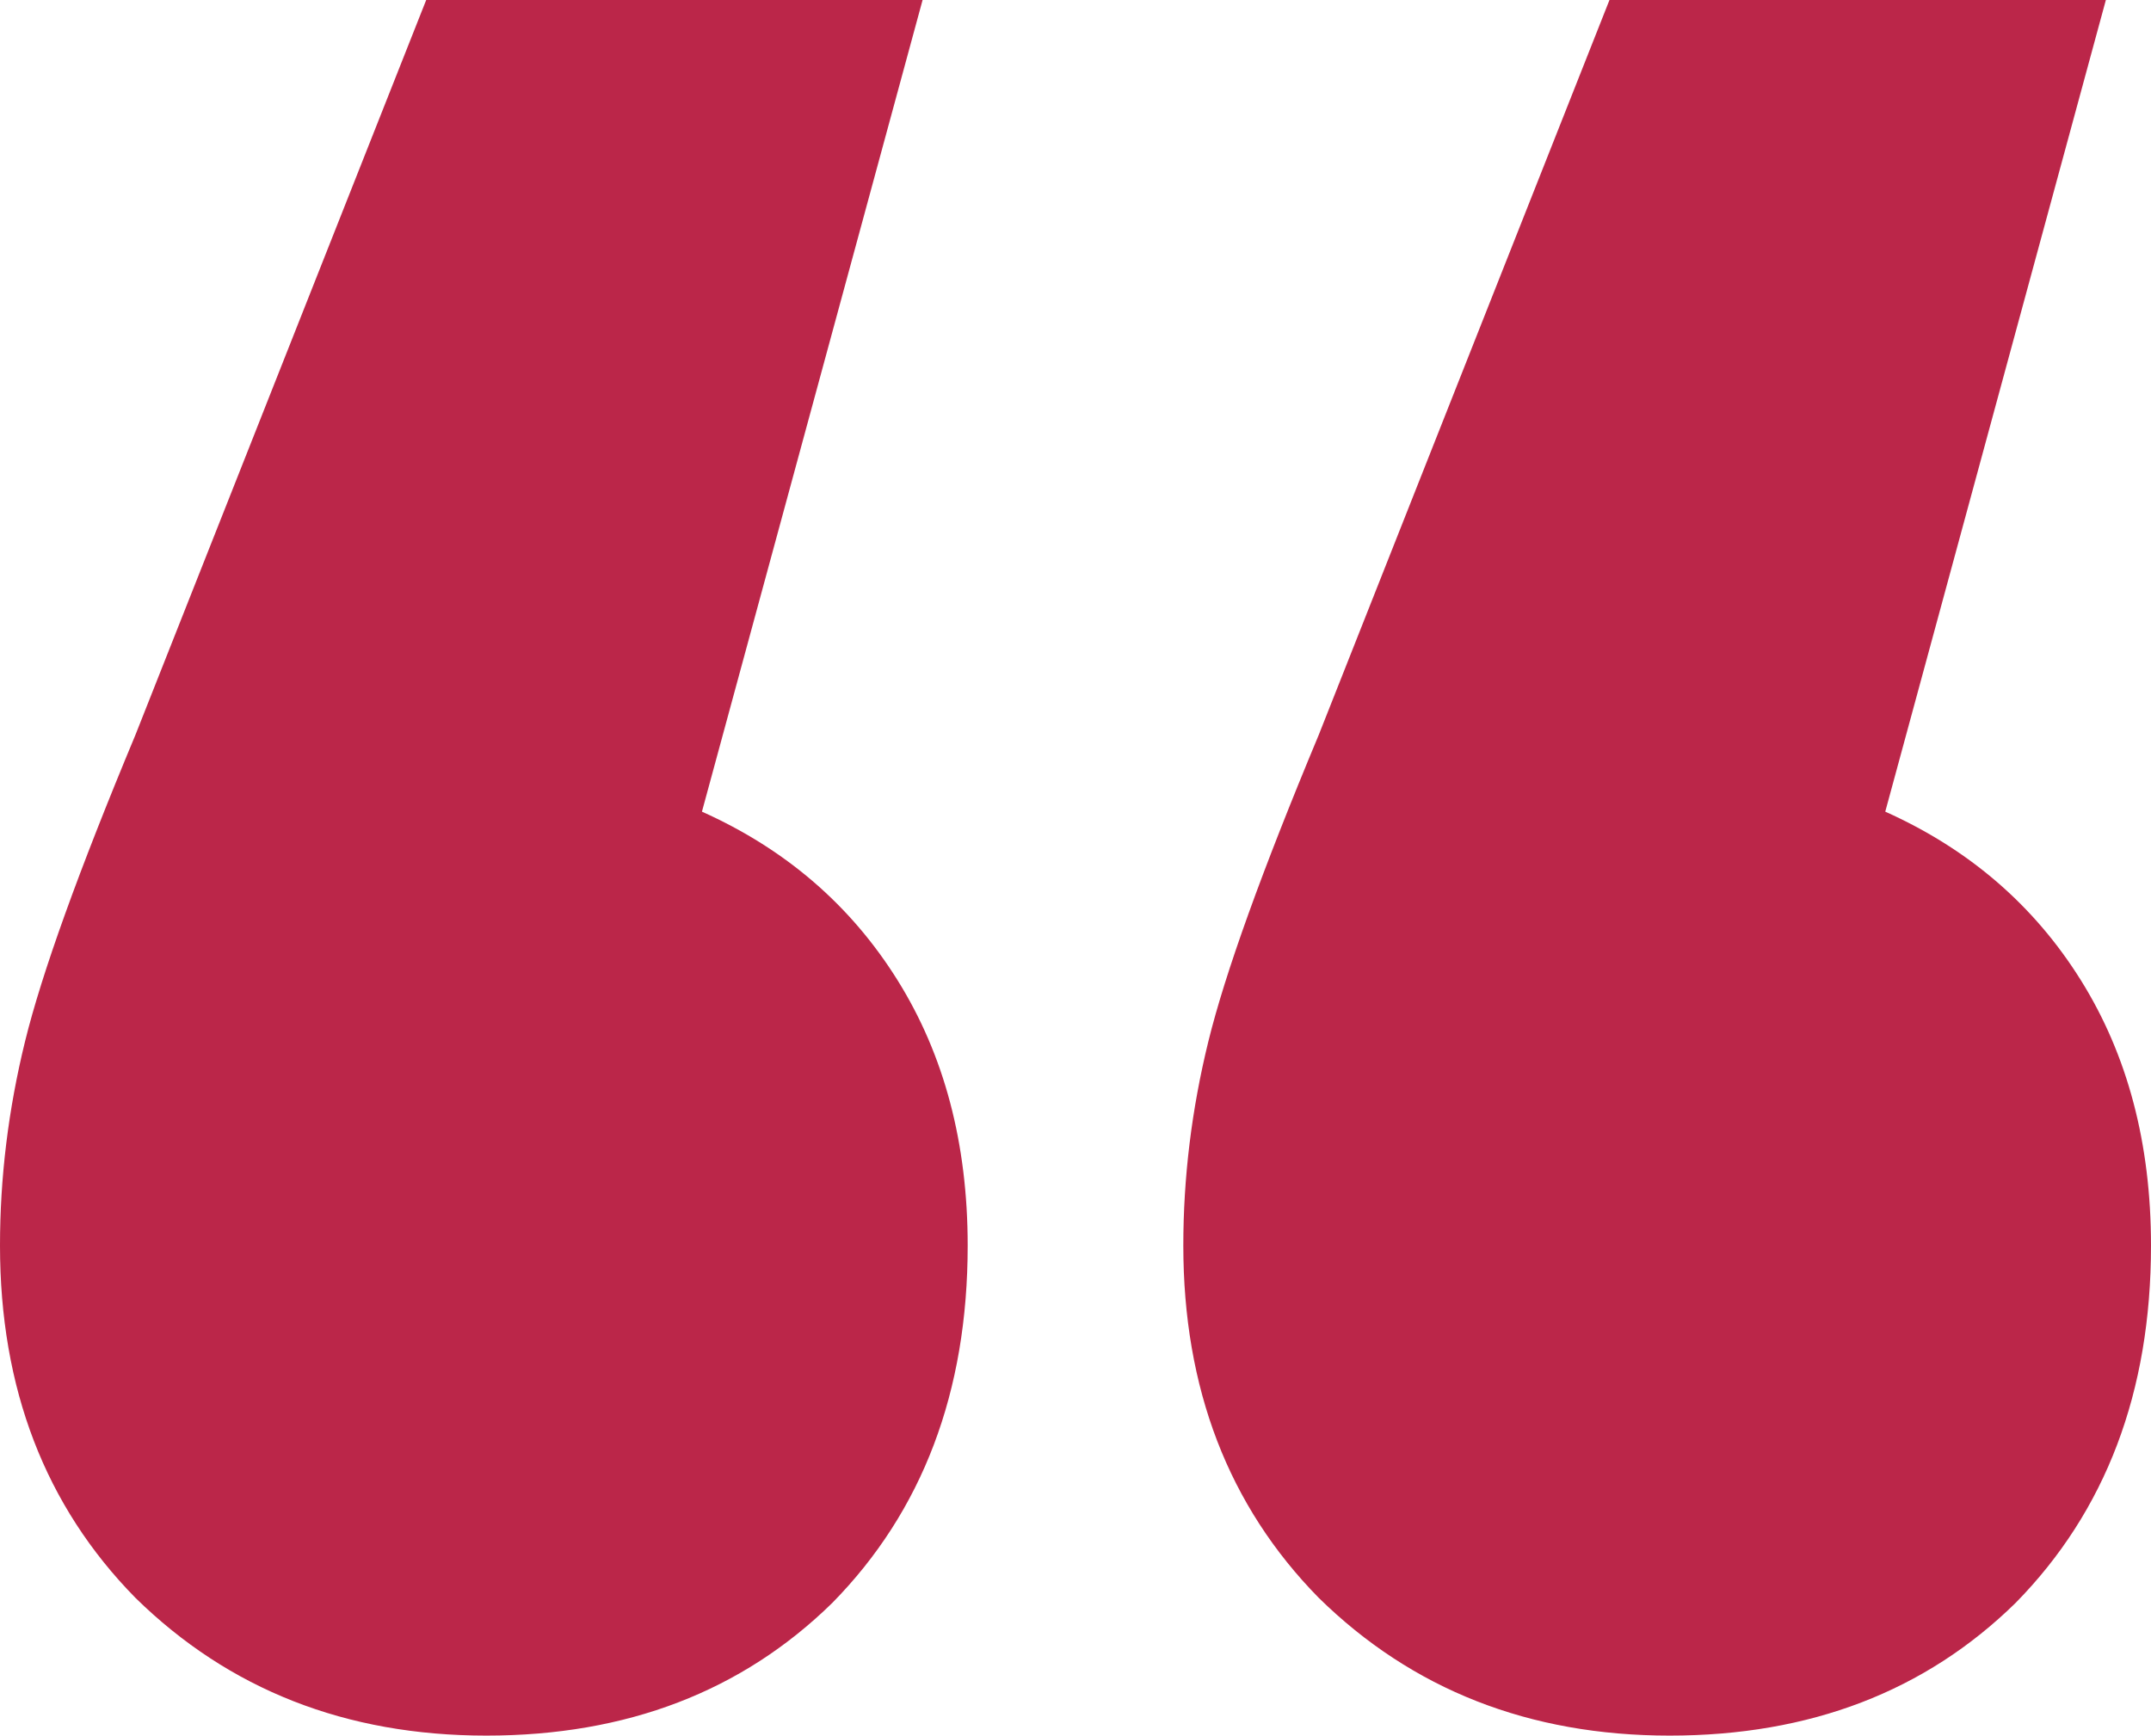 <svg width="57" height="46" viewBox="0 0 57 46" fill="none" xmlns="http://www.w3.org/2000/svg">
<path d="M18.601 21.512C20.816 22.504 22.543 23.992 23.783 25.977C25.023 27.961 25.643 30.306 25.643 33.012C25.643 36.89 24.448 40.047 22.056 42.482C19.664 44.827 16.608 46 12.888 46C9.168 46 6.068 44.782 3.587 42.347C1.196 39.912 0 36.8 0 33.012C0 31.208 0.221 29.404 0.664 27.6C1.107 25.796 2.082 23.09 3.587 19.482L11.294 0H24.448L18.601 21.512ZM49.958 21.512C52.172 22.504 53.9 23.992 55.14 25.977C56.38 27.961 57 30.306 57 33.012C57 36.89 55.804 40.047 53.413 42.482C51.021 44.827 47.965 46 44.245 46C40.525 46 37.424 44.782 34.944 42.347C32.552 39.912 31.357 36.8 31.357 33.012C31.357 31.208 31.578 29.404 32.021 27.6C32.464 25.796 33.438 23.09 34.944 19.482L42.65 0H55.804L49.958 21.512Z" fill="#BB2649"/>
</svg>

